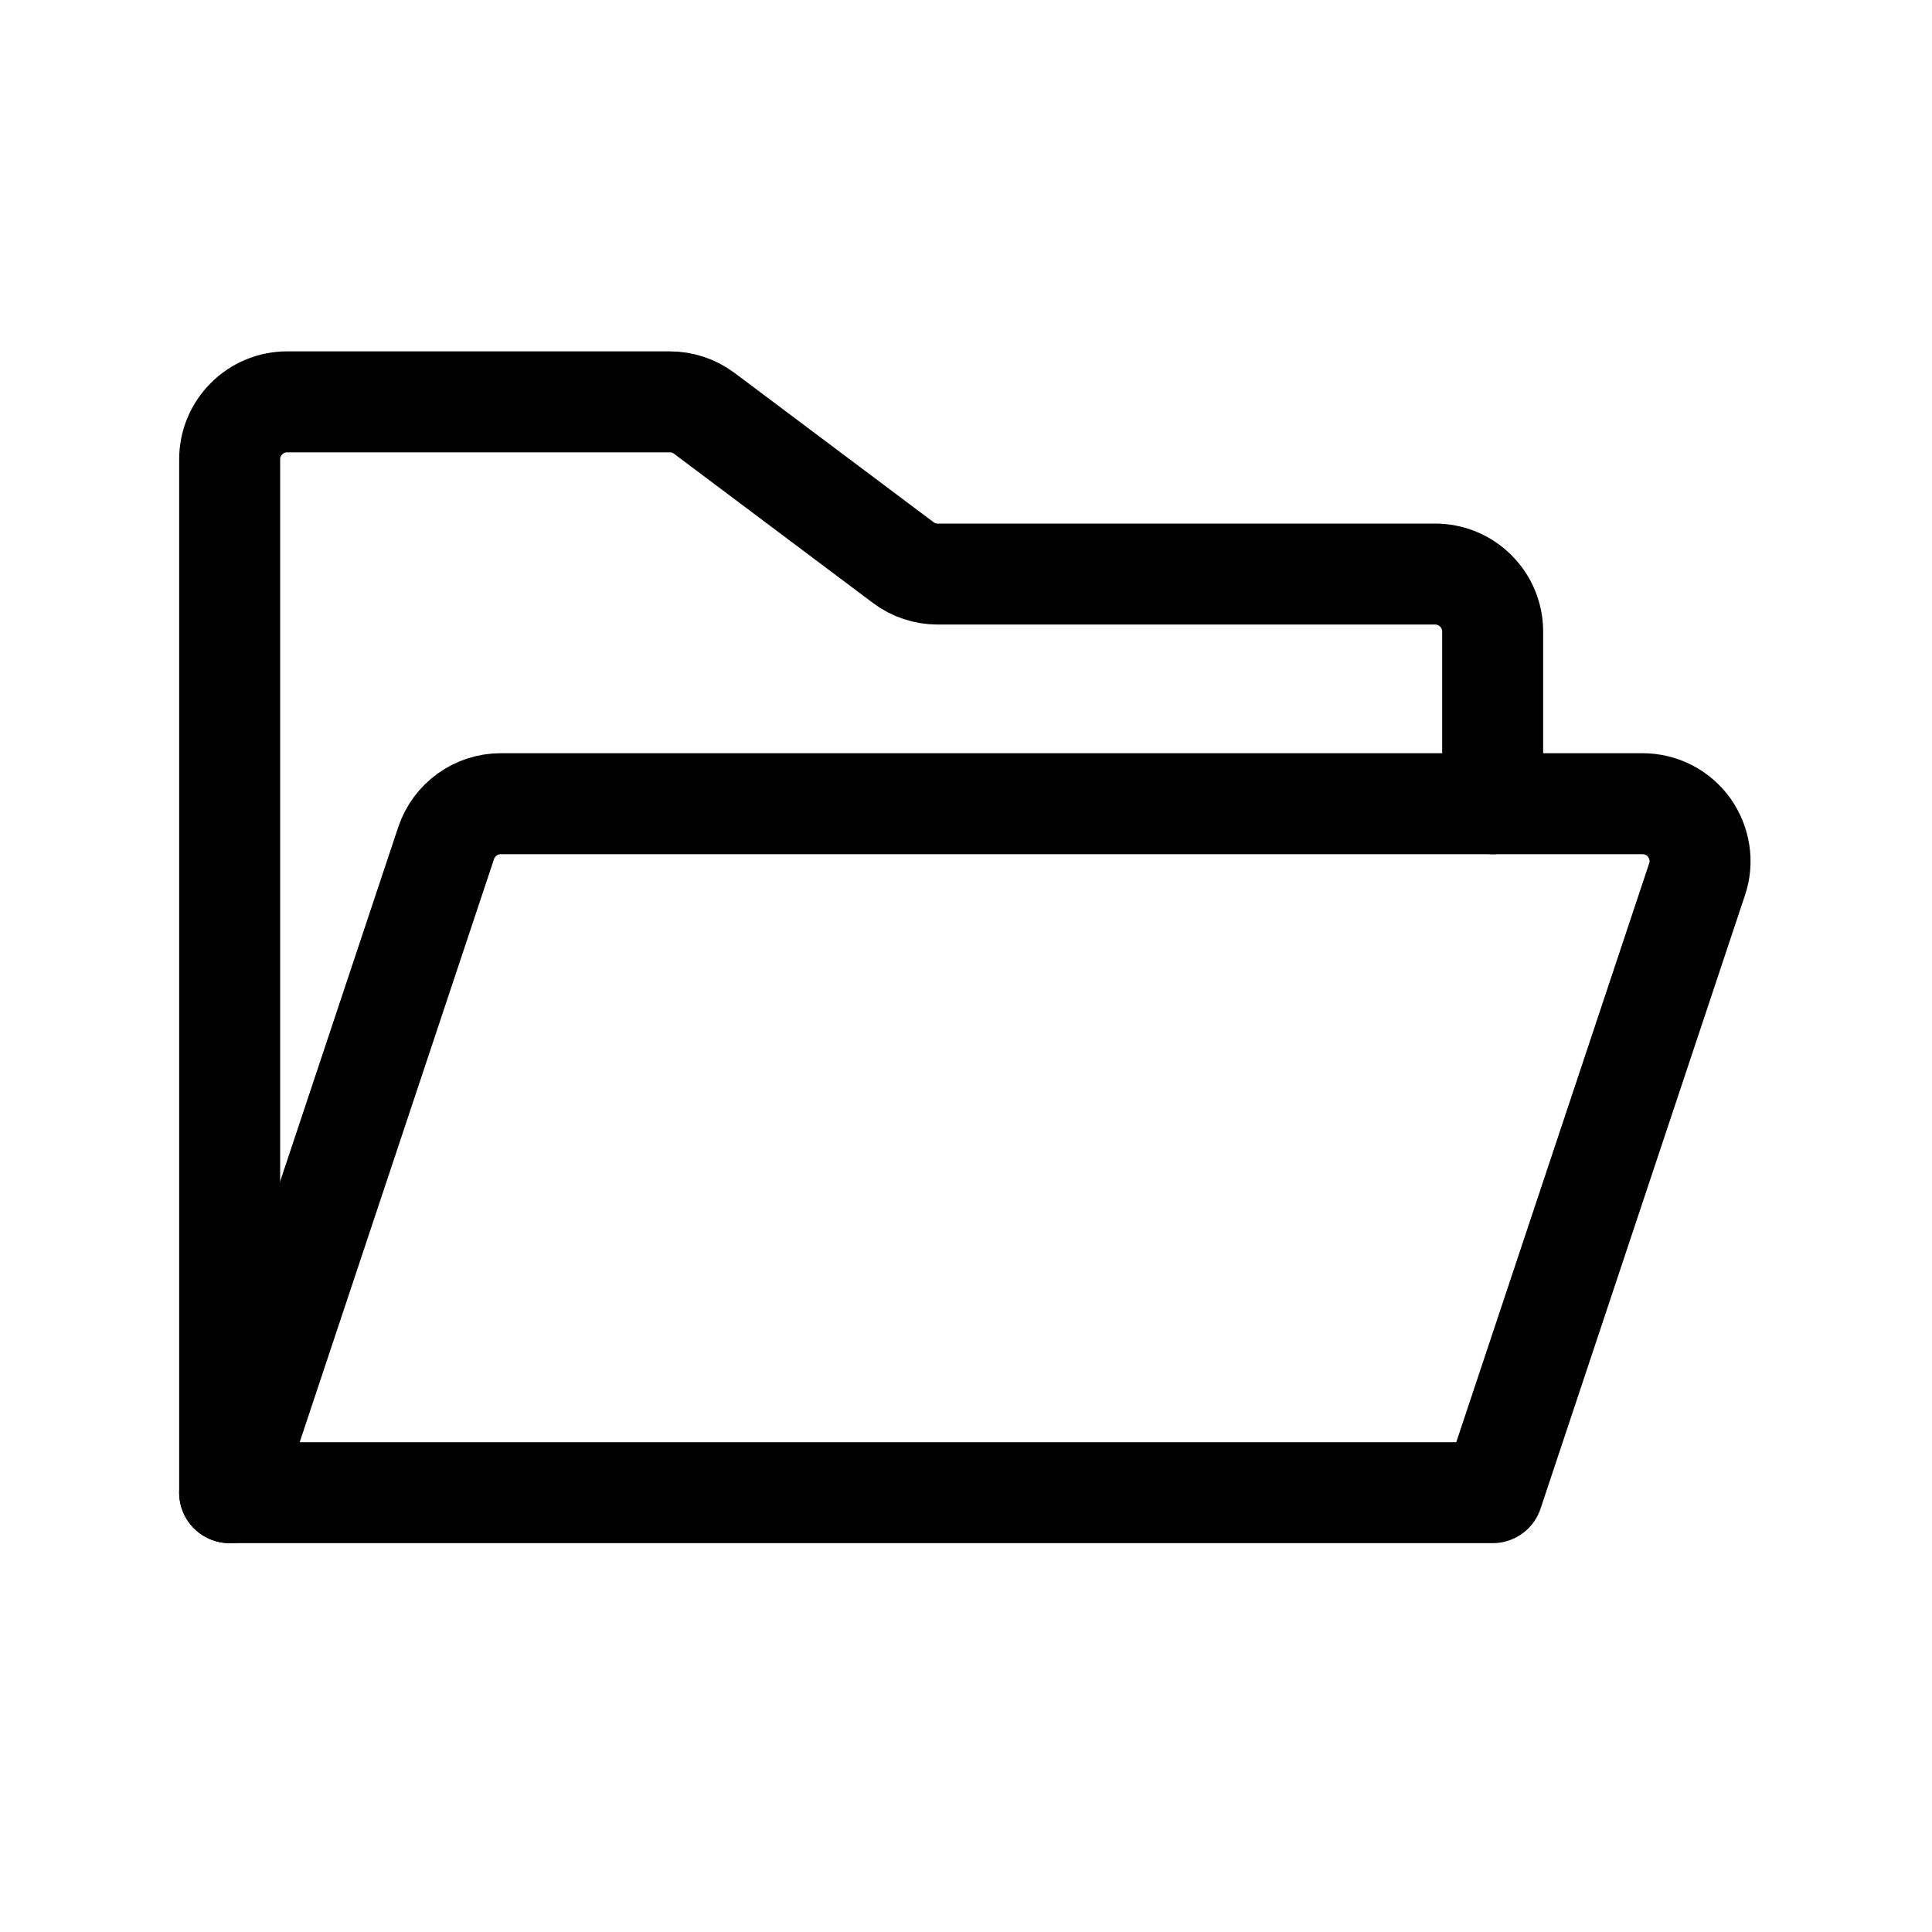 <svg width="15" height="15" viewBox="0 0 15 15" fill="none" xmlns="http://www.w3.org/2000/svg">
<path d="M1.783 11.589V3.566C1.783 3.448 1.83 3.334 1.914 3.251C1.997 3.167 2.11 3.12 2.229 3.12H5.2C5.297 3.12 5.39 3.151 5.468 3.209L7.013 4.368C7.09 4.426 7.184 4.457 7.28 4.457H11.143C11.261 4.457 11.375 4.504 11.458 4.588C11.542 4.671 11.589 4.785 11.589 4.903V6.24" stroke="black" stroke-width="0.784" stroke-linecap="round" stroke-linejoin="round"/>
<path d="M1.783 11.589L3.464 6.545C3.494 6.456 3.551 6.379 3.627 6.324C3.702 6.27 3.794 6.24 3.887 6.24H12.754C12.824 6.24 12.894 6.257 12.957 6.289C13.019 6.321 13.074 6.368 13.115 6.425C13.156 6.483 13.183 6.549 13.194 6.619C13.205 6.689 13.199 6.76 13.176 6.827L11.589 11.589H1.783Z" stroke="black" stroke-width="0.784" stroke-linecap="round" stroke-linejoin="round"/>
</svg>
